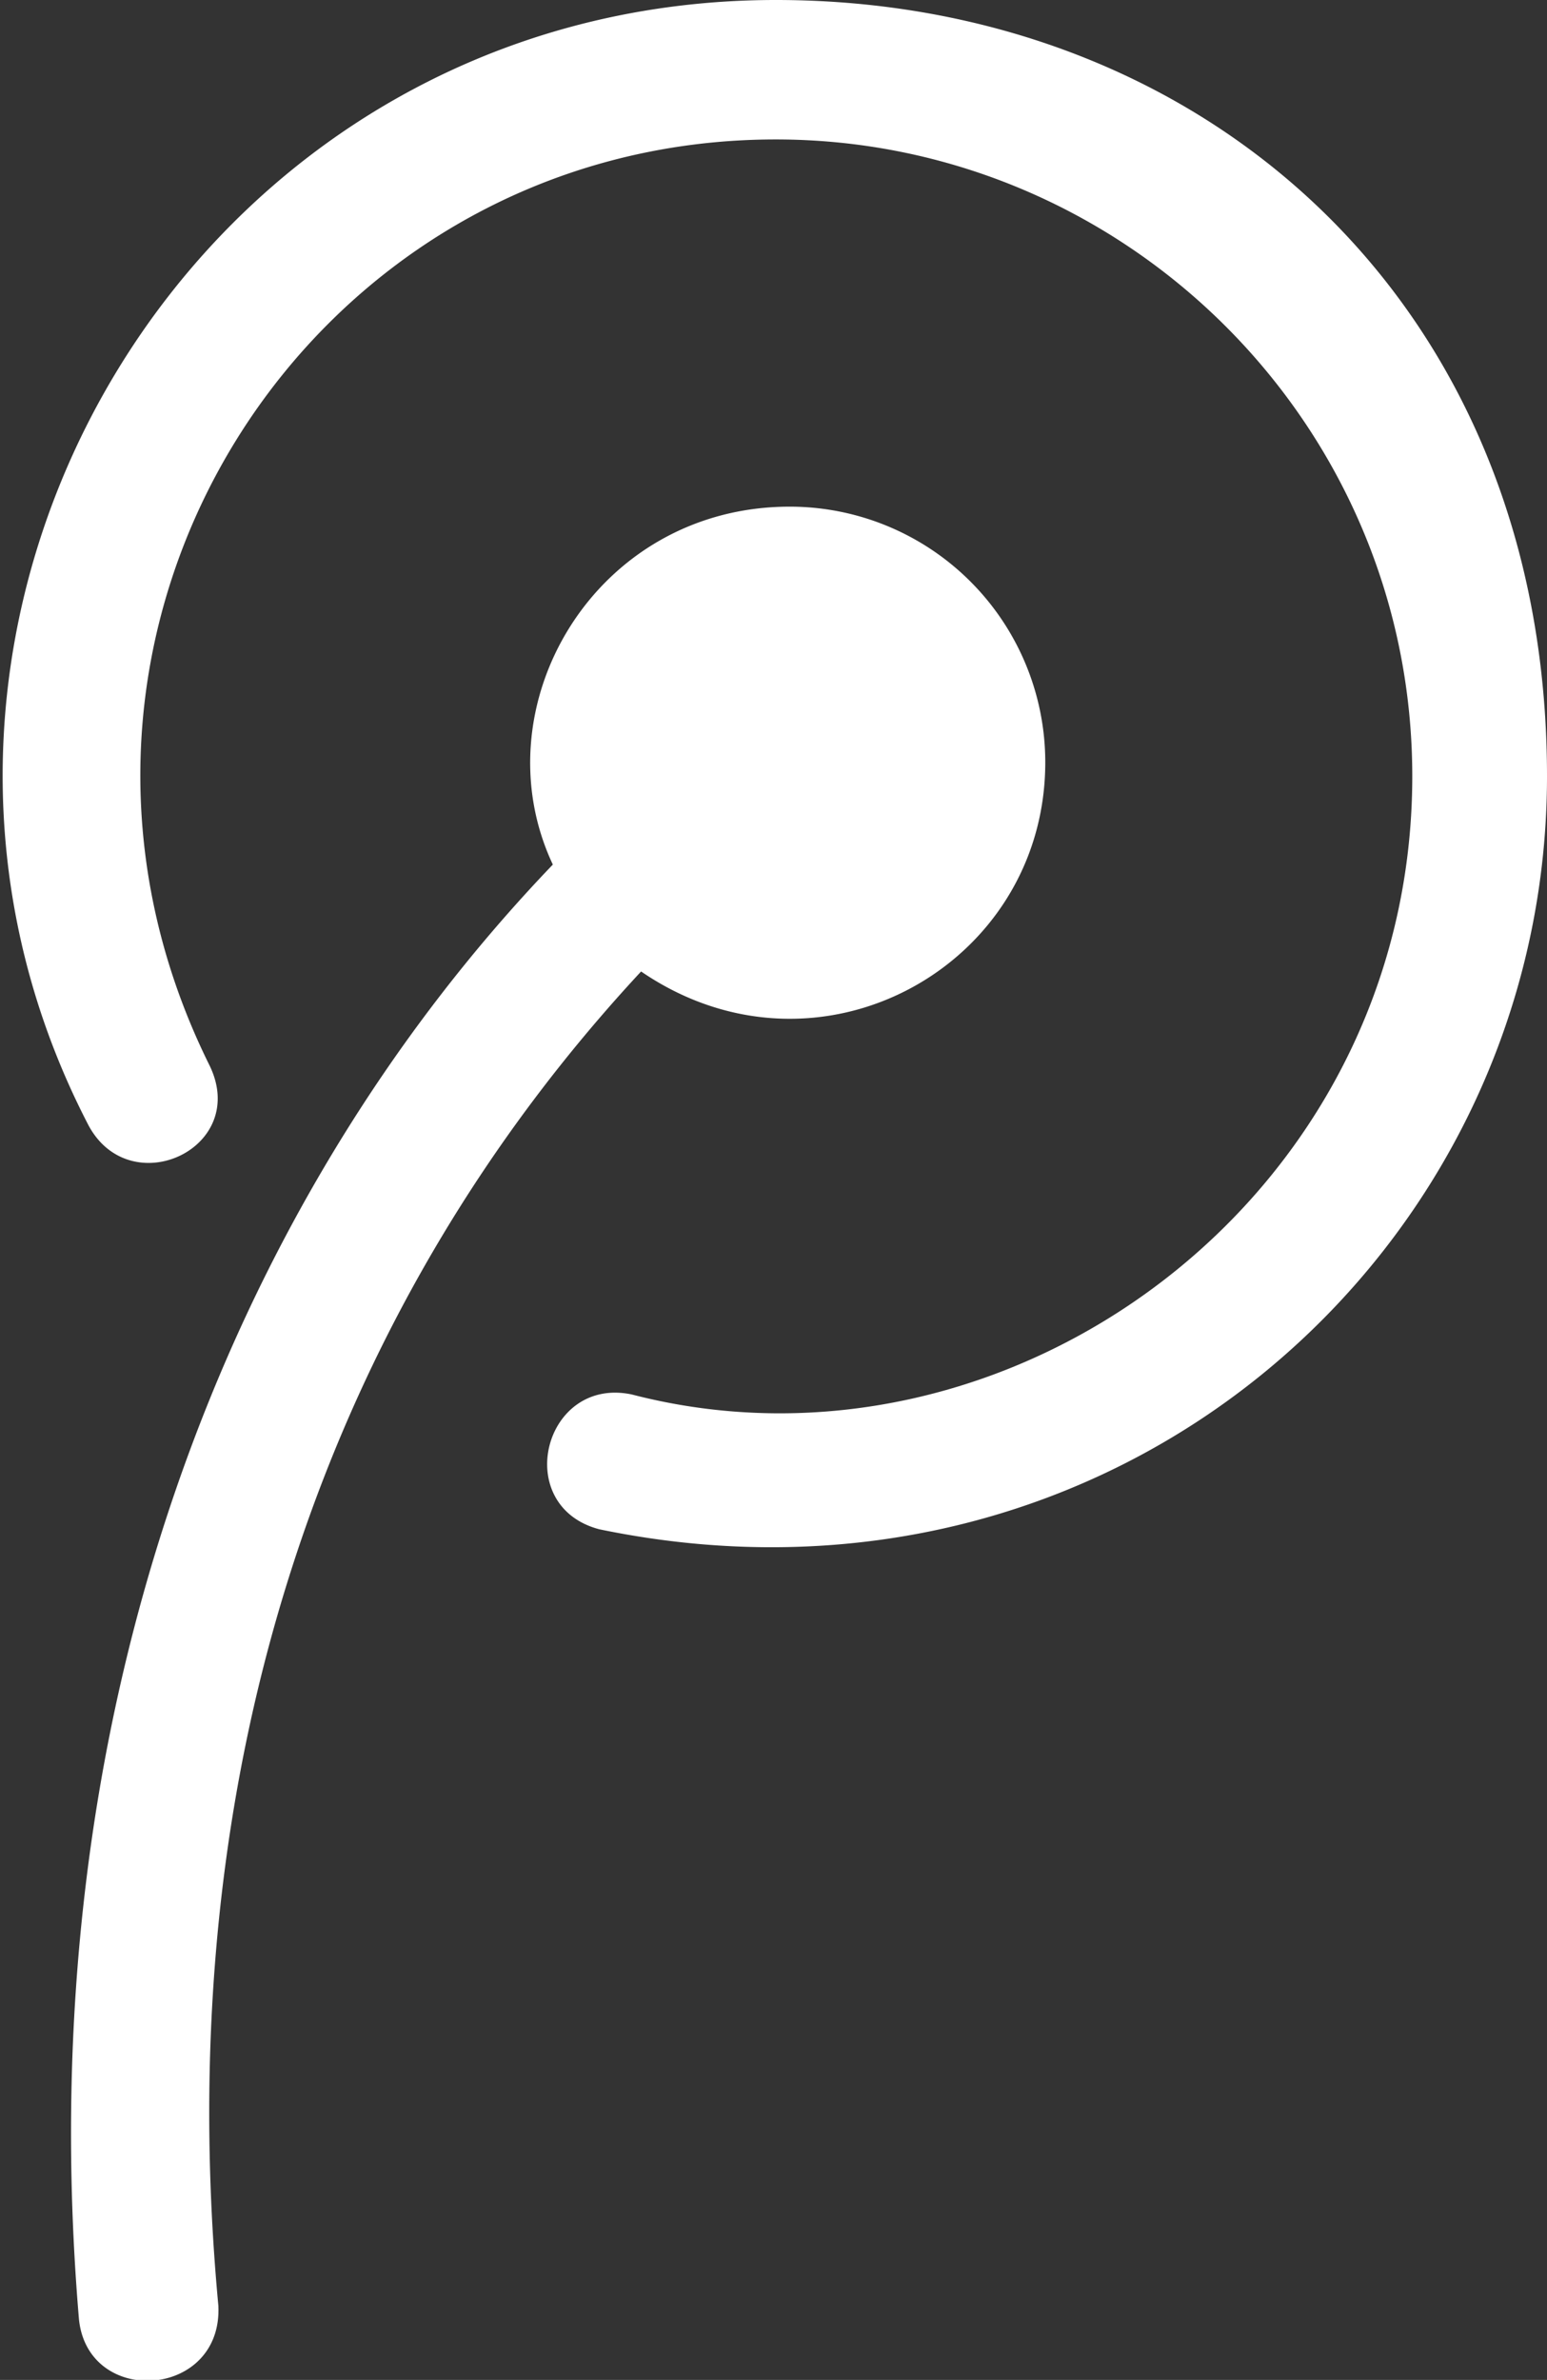 <svg id="Layer_1" data-name="Layer 1" xmlns="http://www.w3.org/2000/svg" viewBox="0 0 333 512"><rect x="0" y="0" width="333" height="512" fill="#333333" stroke="none"/><title>tencent-weibo</title><path d="M72,496c1,20-28,22-30,3C31,369,74,259,144,186c-16-34,9-77,51-77a55,55,0,0,1,55,55c0,44-49,71-87,45C97,280,61,378,72,496ZM192,0C66,0-12,134,44,242c9,17,35,5,26-13C24,136,91,30,192,30c75,0,137,61,137,137,0,91-87,154-168,133-19-4-26,24-7,29,111,23,204-60,204-162S284,0,192,0Z" transform="translate(-25 0)" style="fill:#fff"/></svg>
